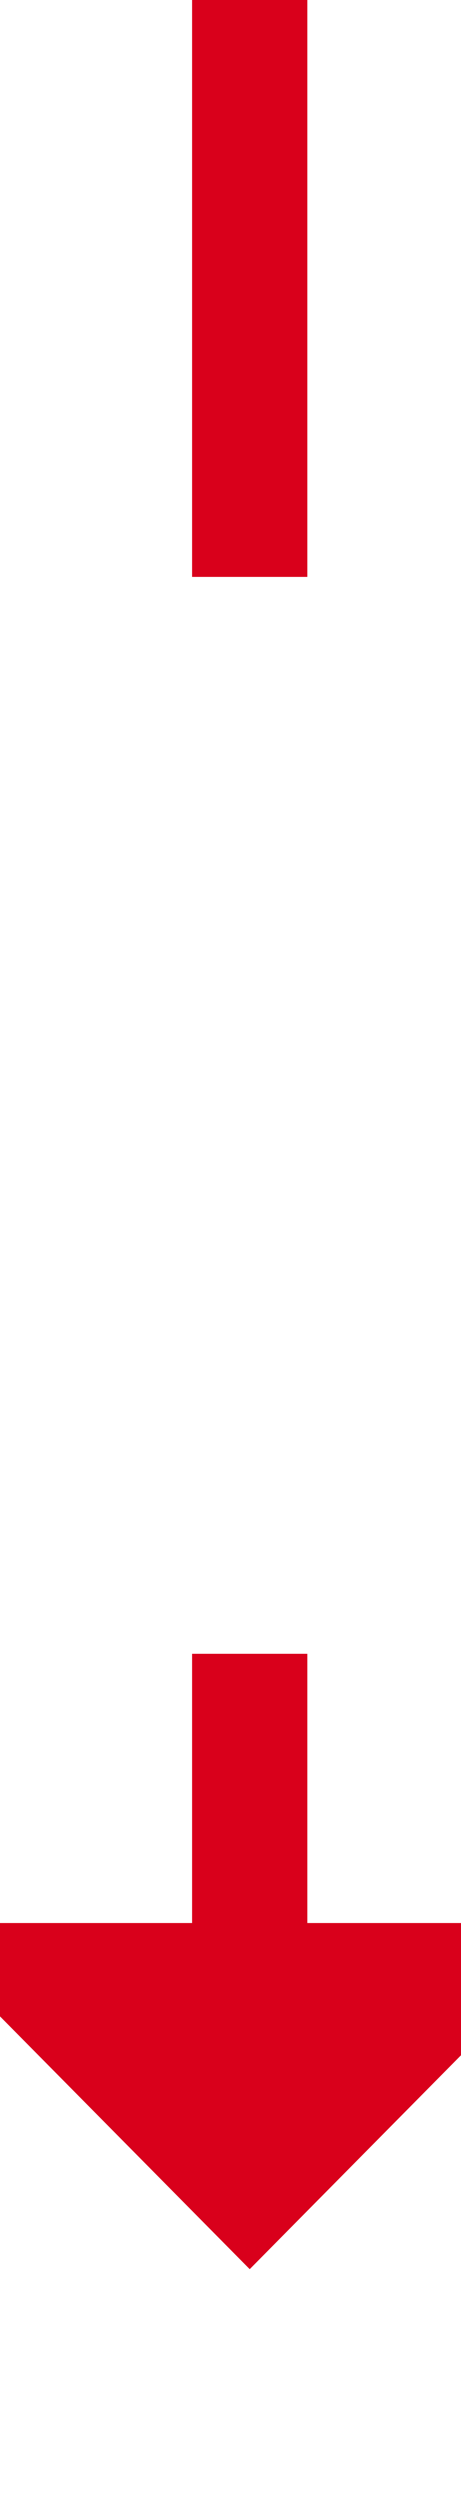 ﻿<?xml version="1.0" encoding="utf-8"?>
<svg version="1.1" xmlns:xlink="http://www.w3.org/1999/xlink" width="12px" height="65px" preserveAspectRatio="xMidYMin meet" viewBox="499 804  10 65" xmlns="http://www.w3.org/2000/svg">
  <defs>
    <mask fill="white" id="clip43">
      <path d="M 480.5 819  L 527.5 819  L 527.5 847  L 480.5 847  Z M 480.5 804  L 527.5 804  L 527.5 874  L 480.5 874  Z " fill-rule="evenodd" />
    </mask>
  </defs>
  <path d="M 504.5 819  L 504.5 804  M 504.5 847  L 504.5 856  " stroke-width="3" stroke="#d9001b" fill="none" />
  <path d="M 495.6 854  L 504.5 863  L 513.4 854  L 495.6 854  Z " fill-rule="nonzero" fill="#d9001b" stroke="none" mask="url(#clip43)" />
</svg>